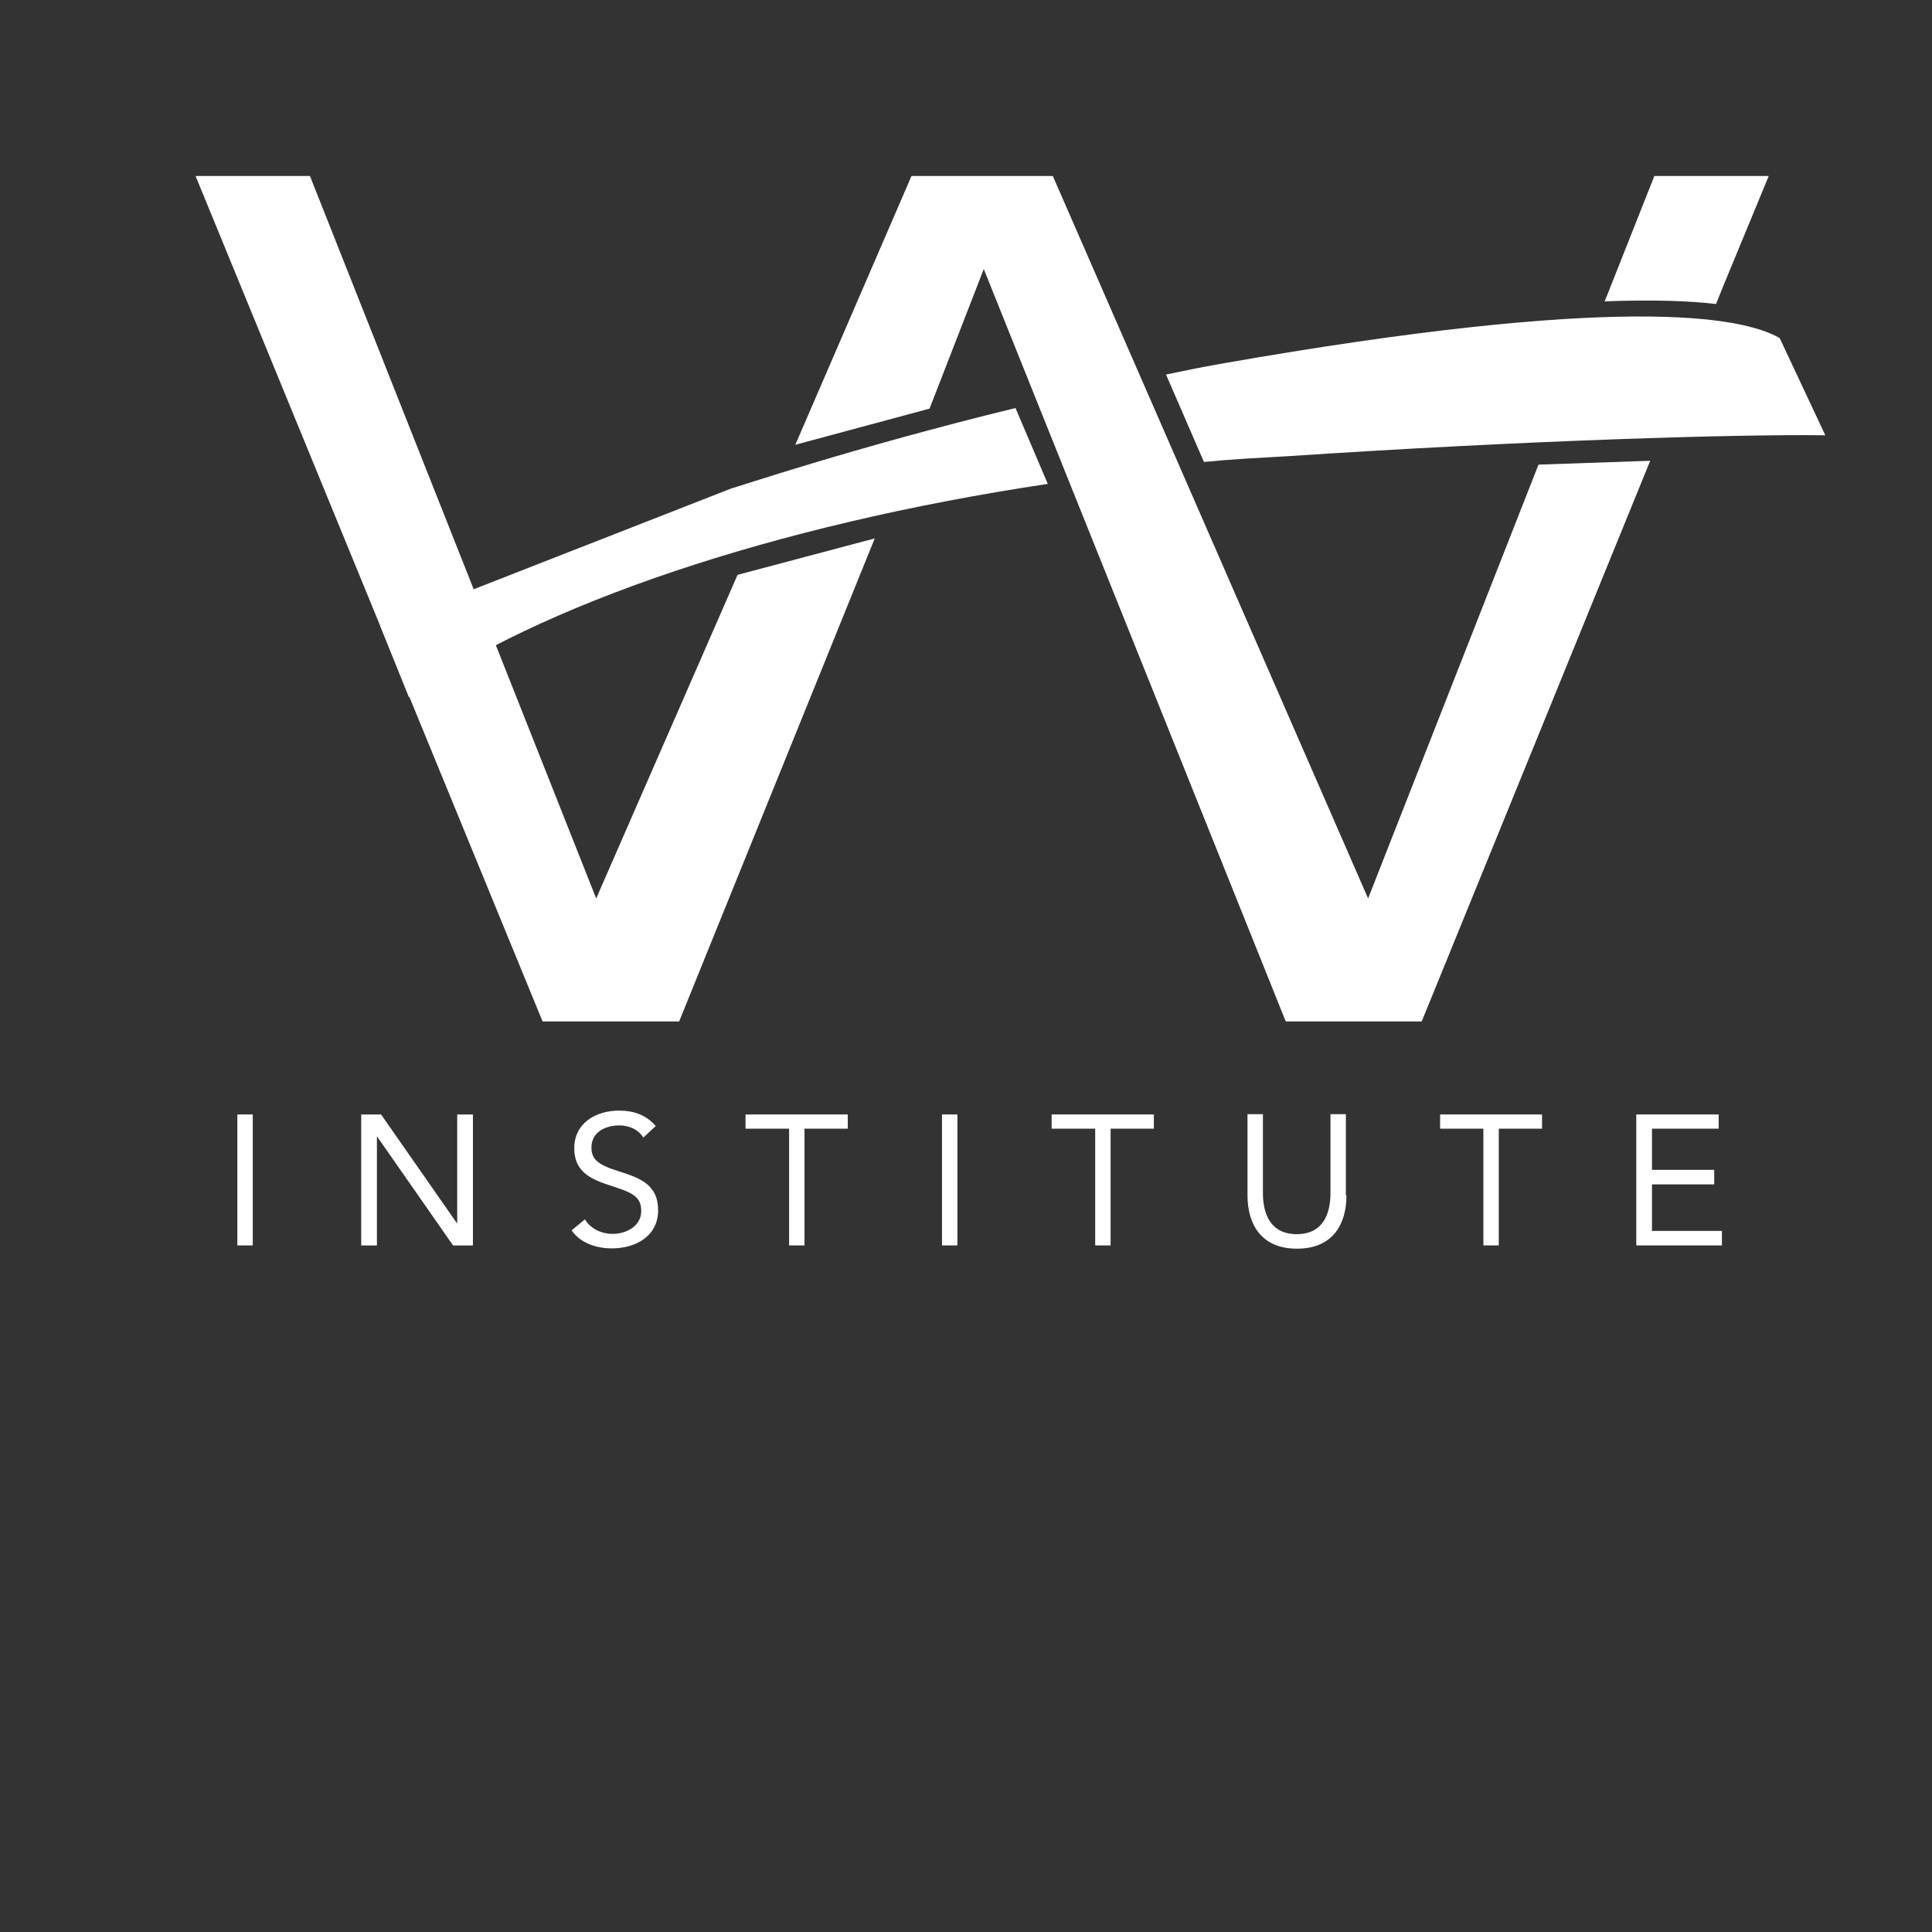 <?xml version="1.0" encoding="utf-8"?>
<!-- Generator: Adobe Illustrator 27.5.0, SVG Export Plug-In . SVG Version: 6.00 Build 0)  -->
<svg version="1.1" id="layer" xmlns="http://www.w3.org/2000/svg" xmlns:xlink="http://www.w3.org/1999/xlink" x="0px" y="0px"
	 viewBox="0 0 652 652" style="enable-background:new 0 0 652 652;" xml:space="preserve">
<rect x="0" y="0" width="652" height="652" fill="#333333" stroke="none"/>
<style type="text/css">
	.st0{fill:#FFFFFF;}
</style>
<rect x="80.1" y="376.1" class="st0" width="5.2" height="44.2"/>
<polygon class="st0" points="121.9,376.1 128.6,376.1 154.2,412.8 154.3,412.8 154.3,376.1 159.6,376.1 159.6,420.3 152.9,420.3 
	127.3,383.6 127.2,383.6 127.2,420.3 121.9,420.3 "/>
<path class="st0" d="M217.1,383.9c-1.7-2.8-4.9-4.1-8.1-4.1c-4.6,0-9.4,2.2-9.4,7.4c0,4.1,2.2,5.9,9.3,8.1
	c6.9,2.2,13.2,4.4,13.2,13.1c0,8.8-7.6,12.9-15.6,12.9c-5.1,0-10.6-1.7-13.6-6.1l4.5-3.7c1.9,3.2,5.6,4.9,9.4,4.9
	c4.5,0,9.6-2.6,9.6-7.7c0-5.4-3.7-6.4-11.6-9c-6.2-2.1-11-4.8-11-12.2c0-8.5,7.3-12.7,15.1-12.7c4.9,0,9.1,1.4,12.4,5.2L217.1,383.9
	z"/>
<polygon class="st0" points="286.1,380.9 271.5,380.9 271.5,420.3 266.3,420.3 266.3,380.9 251.6,380.9 251.6,376.1 286.1,376.1 "/>
<rect x="317.9" y="376.1" class="st0" width="5.2" height="44.2"/>
<polygon class="st0" points="389.4,380.9 374.8,380.9 374.8,420.3 369.6,420.3 369.6,380.9 354.9,380.9 354.9,376.1 389.4,376.1 "/>
<path class="st0" d="M454.4,403.4c0,9.6-4.5,18-16.7,18s-16.7-8.4-16.7-18V376h5.2v26.6c0,7.1,2.6,13.9,11.4,13.9
	s11.4-6.7,11.4-13.9V376h5.2v27.4H454.4z"/>
<polygon class="st0" points="520.4,380.9 505.8,380.9 505.8,420.3 500.6,420.3 500.6,380.9 486,380.9 486,376.1 520.4,376.1 "/>
<polygon class="st0" points="552.2,376.1 580,376.1 580,380.9 557.5,380.9 557.5,394.8 578.5,394.8 578.5,399.7 557.5,399.7 
	557.5,415.4 581.1,415.4 581.1,420.3 552.2,420.3 "/>
<g>
	<path class="st0" d="M137.7,220.4l0.2-0.2l-9.9-23.9C130.8,202.8,127.5,194.2,137.7,220.4"/>
	<path class="st0" d="M616,146.9c-29.2-0.4-101.1,1.7-182.1,7.1c-10.4,0.6-17.3,0.9-27.6,1.9l-12.8-29.5c7.3-1.5,11.4-2.4,18.9-3.7
		c133.4-23.4,175.2-16.1,188.2-8.6L616,146.9z M342.7,137.7c-54.6,13.3-95.2,27.1-95.8,27.1l-118.6,46.4c2.6,6.4-1-2.4,9.7,24.1
		c44.1-31.2,122.4-58,215.6-72L342.7,137.7z"/>
	<polygon class="st0" points="519.2,156.8 461.7,303.2 355.3,59.4 307.6,59.4 268.4,150.1 313.7,137.9 332,90.8 433.9,344.7 
		479.8,344.7 556.9,155.5 	"/>
	<polygon class="st0" points="248.9,194 201.2,303.2 104.6,59.4 66,59.4 183.1,344.7 229.2,344.7 295.2,181.7 	"/>
	<path class="st0" d="M596.9,59.4h-38.6l-16,40.4l-0.8,1.9c16.2-0.6,28.4-0.2,37.6,0.9l2.8-6.9L596.9,59.4z"/>
</g>
</svg>
